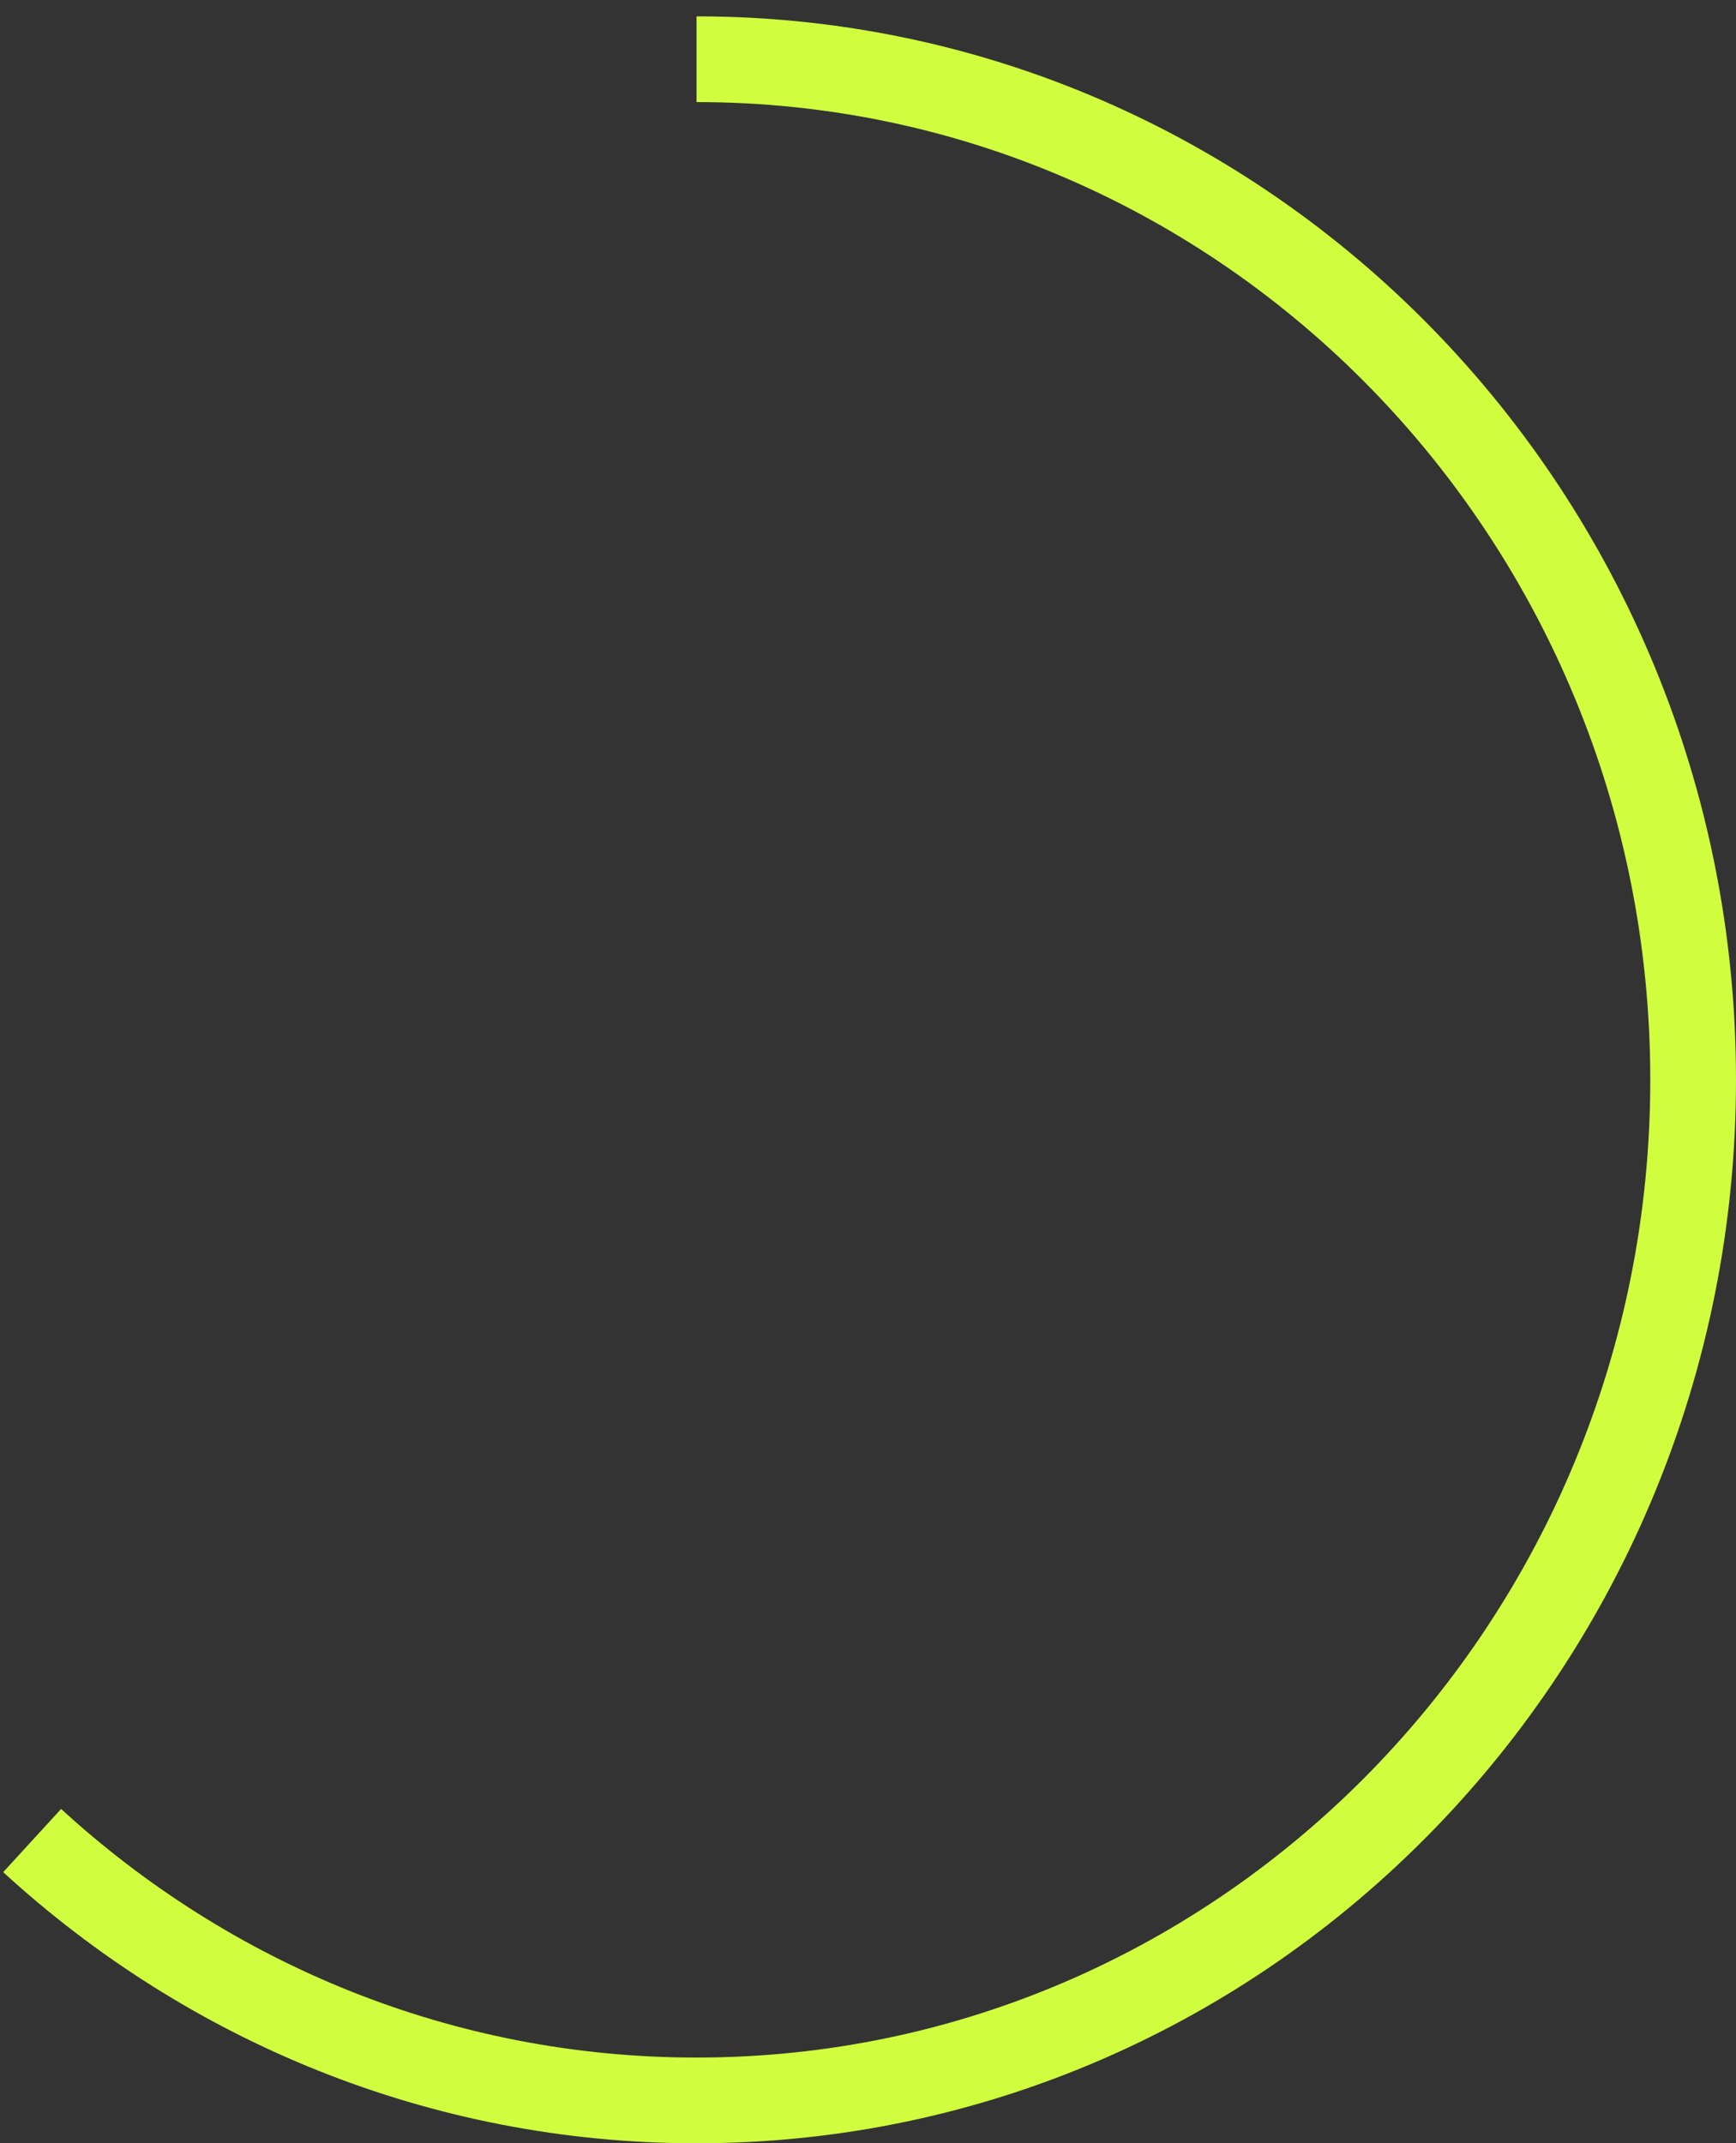 <svg width="81" height="100" viewBox="0 0 81 100" fill="none" xmlns="http://www.w3.org/2000/svg">
<rect x="0" y="0" width="81" height="100" fill="#333333" stroke="none"/>
<path d="M32.5 2.763C58.181 2.763 79 24.082 79 50.381C79 76.68 58.181 98 32.5 98C20.59 98 9.727 93.415 1.5 85.875" stroke="#D0FD3E" stroke-width="4"/>
</svg>
